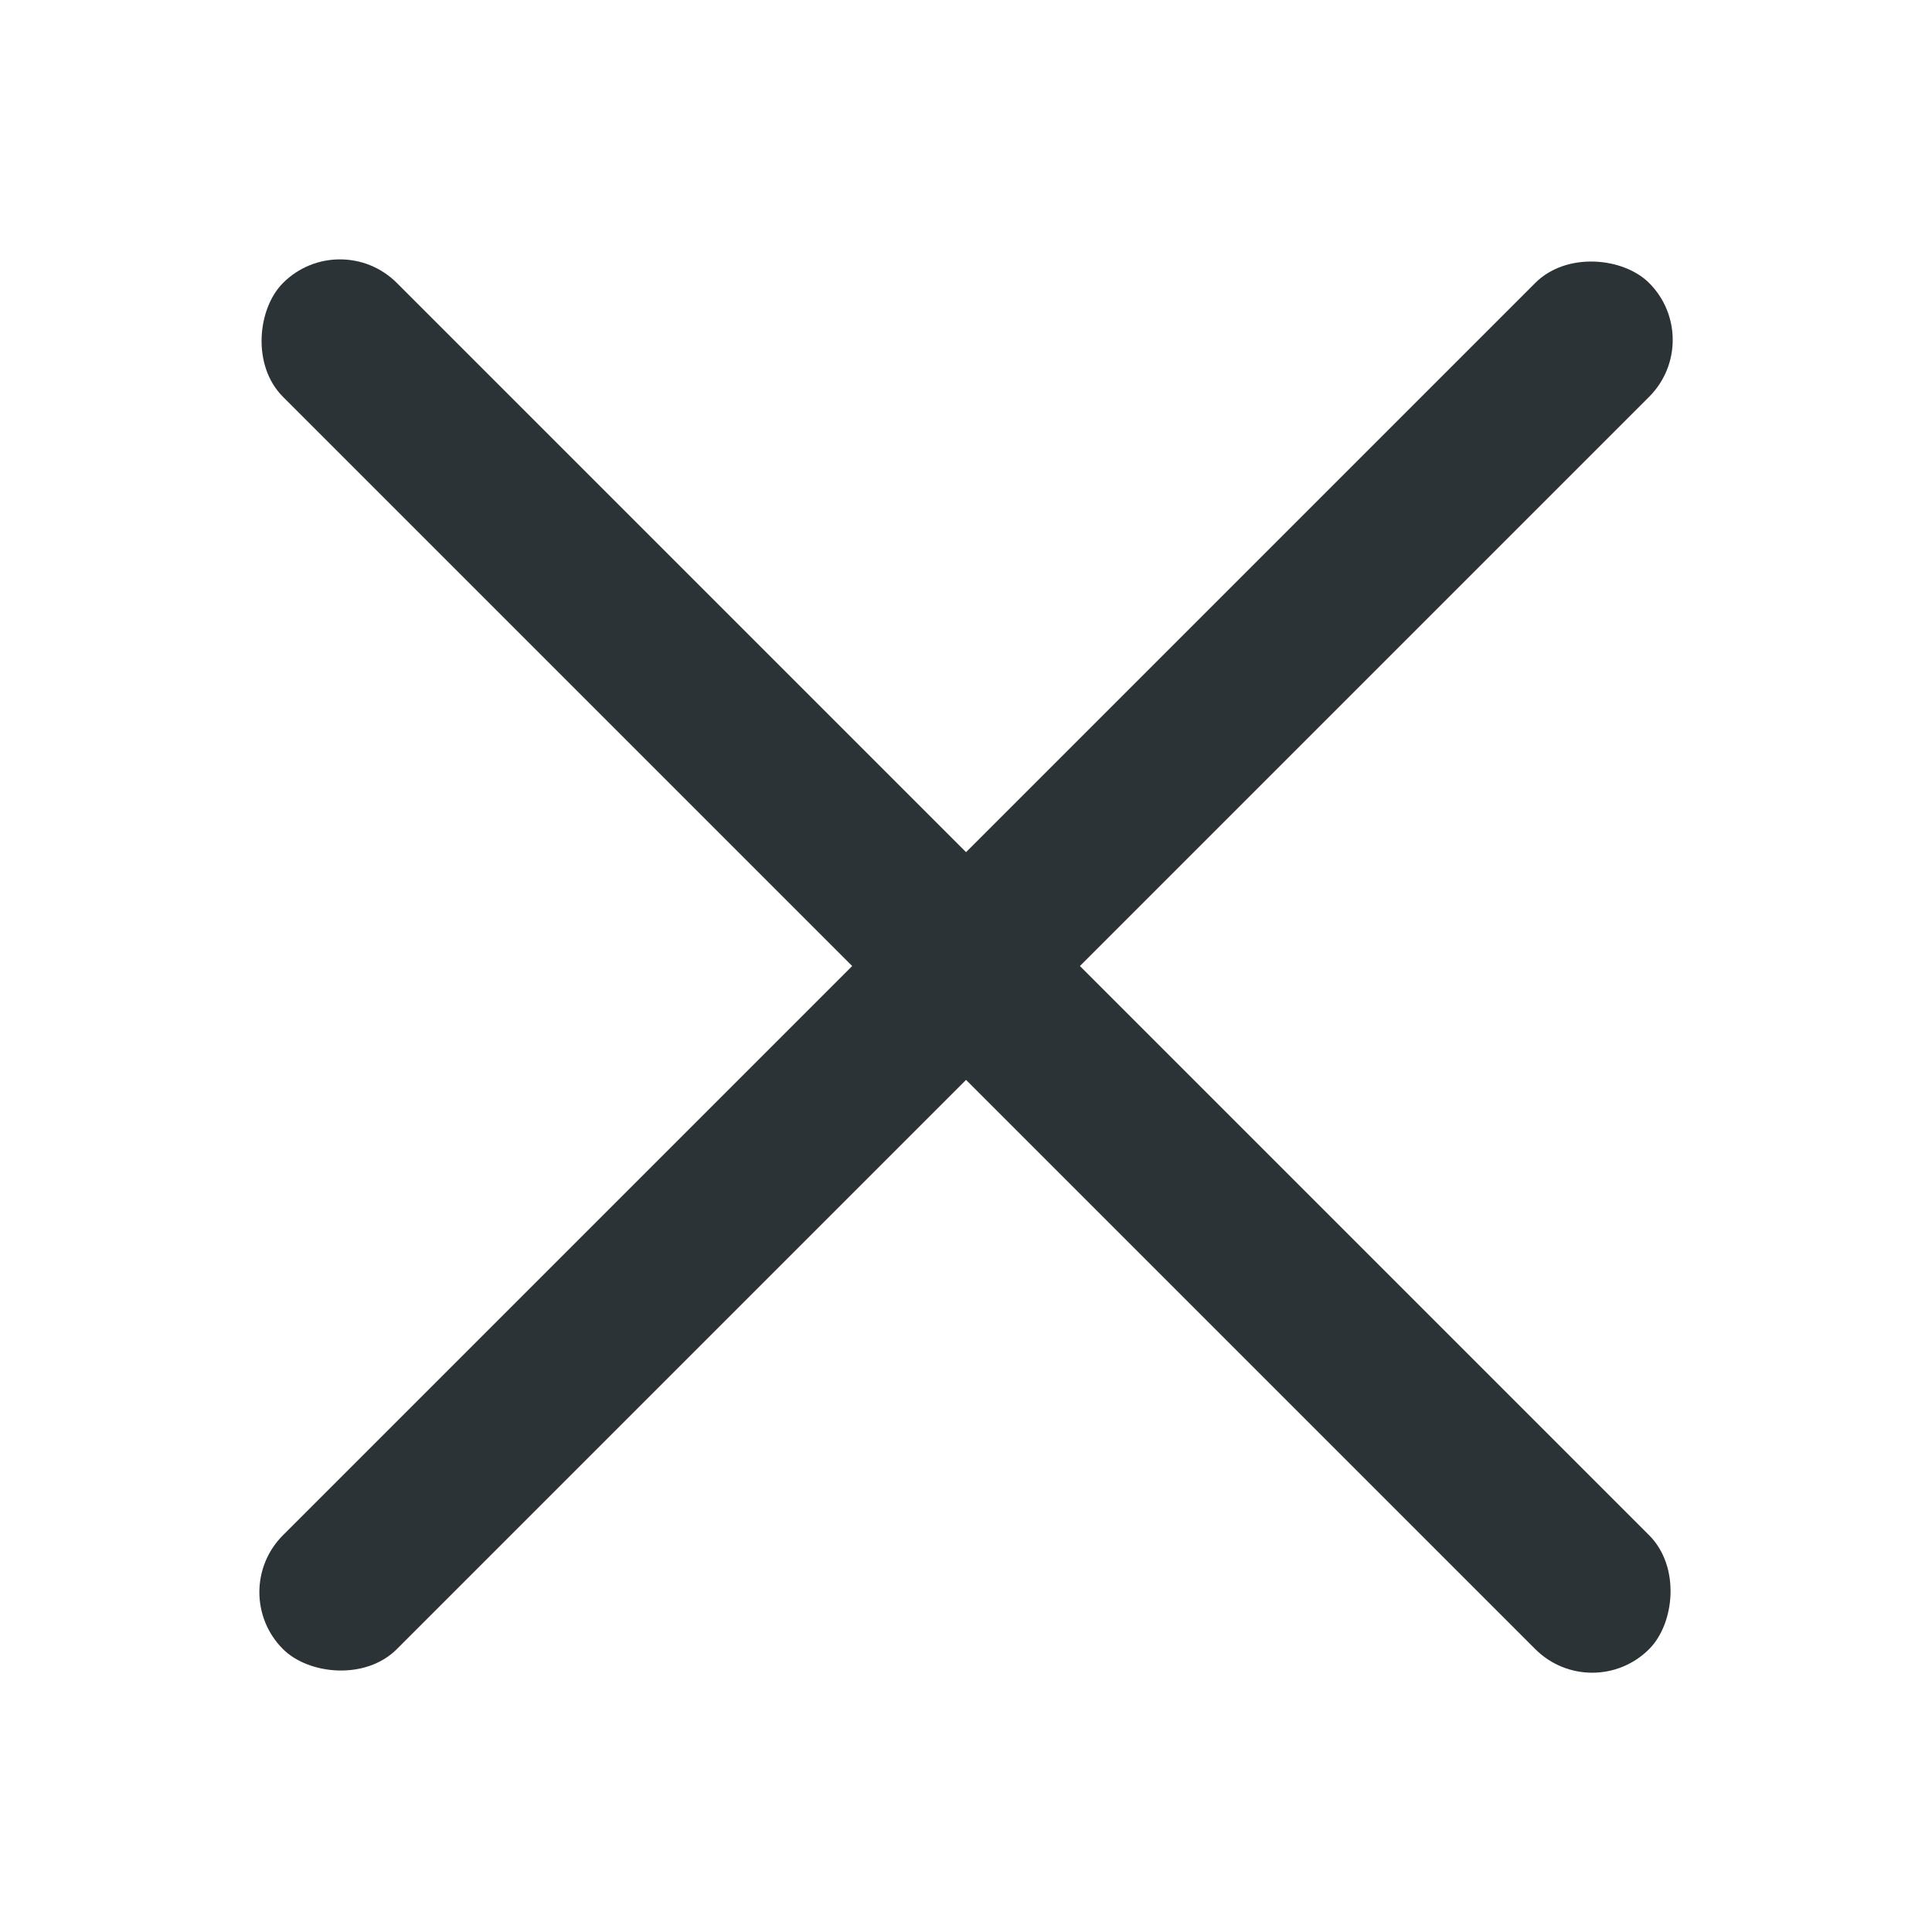 <svg width="20" height="20" viewBox="0 0 20 20" fill="none" xmlns="http://www.w3.org/2000/svg">
<rect x="3.519" y="2.34" width="20" height="1.667" rx="0.833" transform="rotate(45 3.519 2.34)" fill="#2B3336"/>
<rect x="2.34" y="16.482" width="20" height="1.667" rx="0.833" transform="rotate(-45 2.34 16.482)" fill="#2B3336"/>
</svg>
